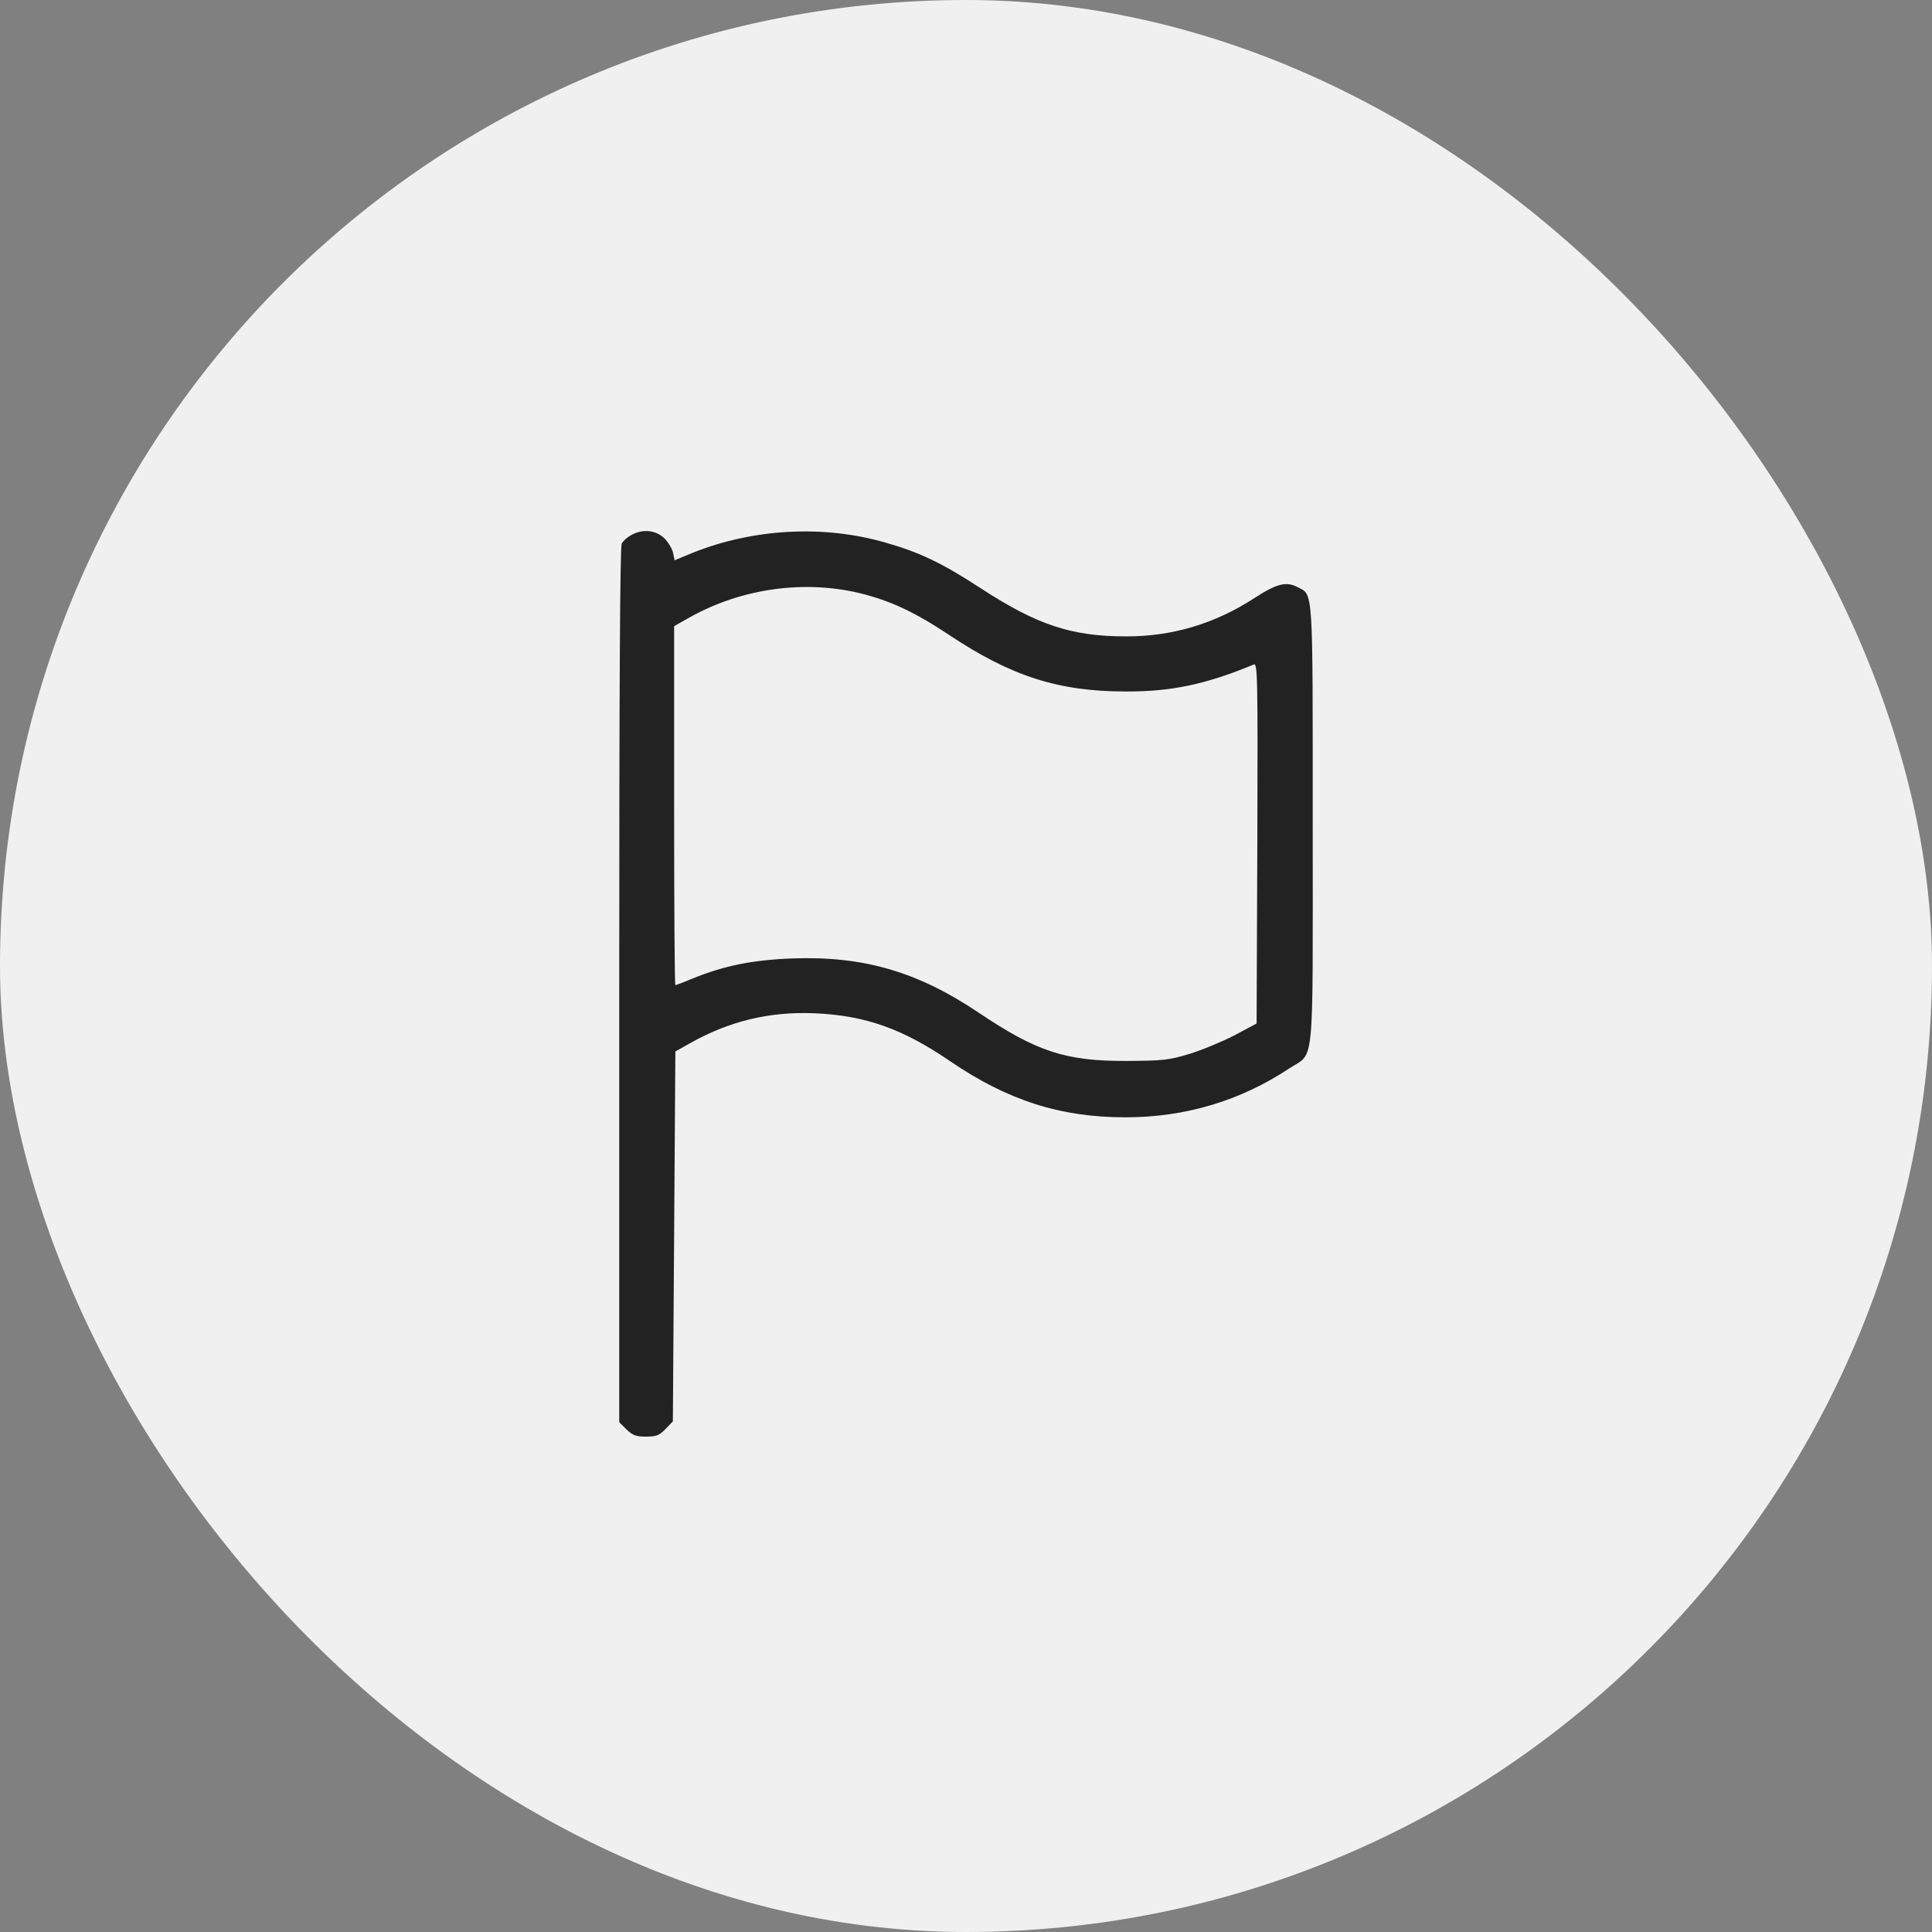 <svg width="78" height="78" viewBox="0 0 78 78" fill="none" xmlns="http://www.w3.org/2000/svg">
<rect x="0" y="0" width="78" height="78" fill="#808080" stroke="none"/>
<rect width="78" height="78" rx="39" fill="#F0F0F0"/>
<path d="M25.483 21.603C25.332 21.683 25.161 21.834 25.101 21.945C25.03 22.066 25 27.917 25 39.771V57.416L25.292 57.708C25.544 57.95 25.675 58 26.078 58C26.501 58 26.622 57.95 26.873 57.688L27.165 57.386L27.216 49.913L27.266 42.45L27.84 42.128C29.441 41.221 31.083 40.829 32.906 40.909C34.94 41 36.441 41.534 38.344 42.833C40.671 44.424 42.806 45.109 45.434 45.109C47.852 45.109 50.077 44.444 52.051 43.135C53.089 42.45 52.998 43.387 52.998 33.295C52.998 23.556 53.028 24.04 52.374 23.697C51.92 23.466 51.538 23.567 50.651 24.141C49.06 25.178 47.318 25.702 45.445 25.692C43.259 25.692 41.859 25.228 39.593 23.748C38.032 22.731 37.126 22.297 35.746 21.905C33.238 21.18 30.388 21.341 27.941 22.328L27.236 22.62L27.175 22.328C27.145 22.167 26.984 21.895 26.823 21.733C26.48 21.401 25.947 21.341 25.483 21.603ZM34.719 23.949C35.937 24.251 36.904 24.695 38.314 25.631C40.822 27.303 42.735 27.917 45.445 27.917C47.288 27.927 48.698 27.625 50.611 26.83C50.772 26.759 50.782 27.132 50.762 34.041L50.732 41.322L49.826 41.806C49.332 42.057 48.516 42.4 48.013 42.551C47.187 42.803 46.955 42.823 45.495 42.833C43.017 42.843 41.859 42.46 39.503 40.879C37.045 39.227 34.86 38.593 32 38.694C30.388 38.754 29.24 38.986 27.951 39.509C27.598 39.66 27.296 39.771 27.266 39.771C27.236 39.771 27.216 36.508 27.216 32.52V25.279L27.86 24.916C29.935 23.758 32.453 23.405 34.719 23.949Z" fill="#222222"/>
</svg>
